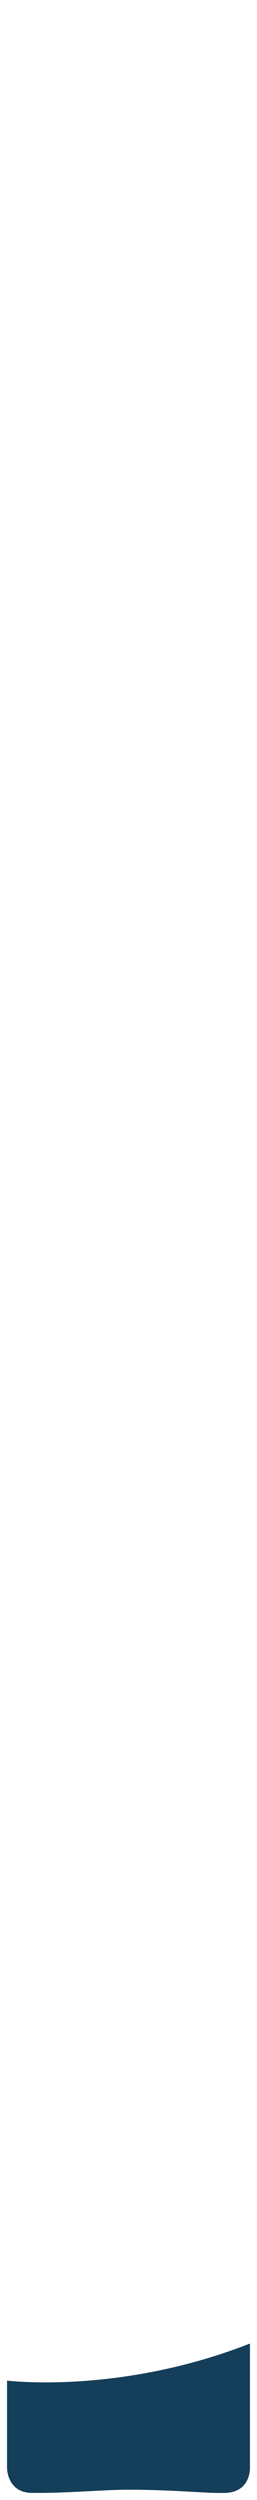 <?xml version="1.0" encoding="utf-8"?>
<!-- Generator: Adobe Illustrator 22.1.0, SVG Export Plug-In . SVG Version: 6.00 Build 0)  -->
<svg version="1.1" id="Layer_1" xmlns="http://www.w3.org/2000/svg" xmlns:xlink="http://www.w3.org/1999/xlink" x="0px" y="0px"
	 viewBox="0 0 73 708" style="enable-background:new 0 0 73 708;" xml:space="preserve">
<style type="text/css">
	.st0{fill:#143E5A;}
</style>
<g id="Layer_2">
	<path class="st0" d="M2,674.2c0,0,32,4,69-10.5V699c0,0,0.2,6.8-7,7c-5.4,0.2-14-0.9-27.5-0.9c-7.5,0-16.7,1-27.5,0.9
		c-7-0.1-7-7-7-7V674.2z"/>
</g>
</svg>
